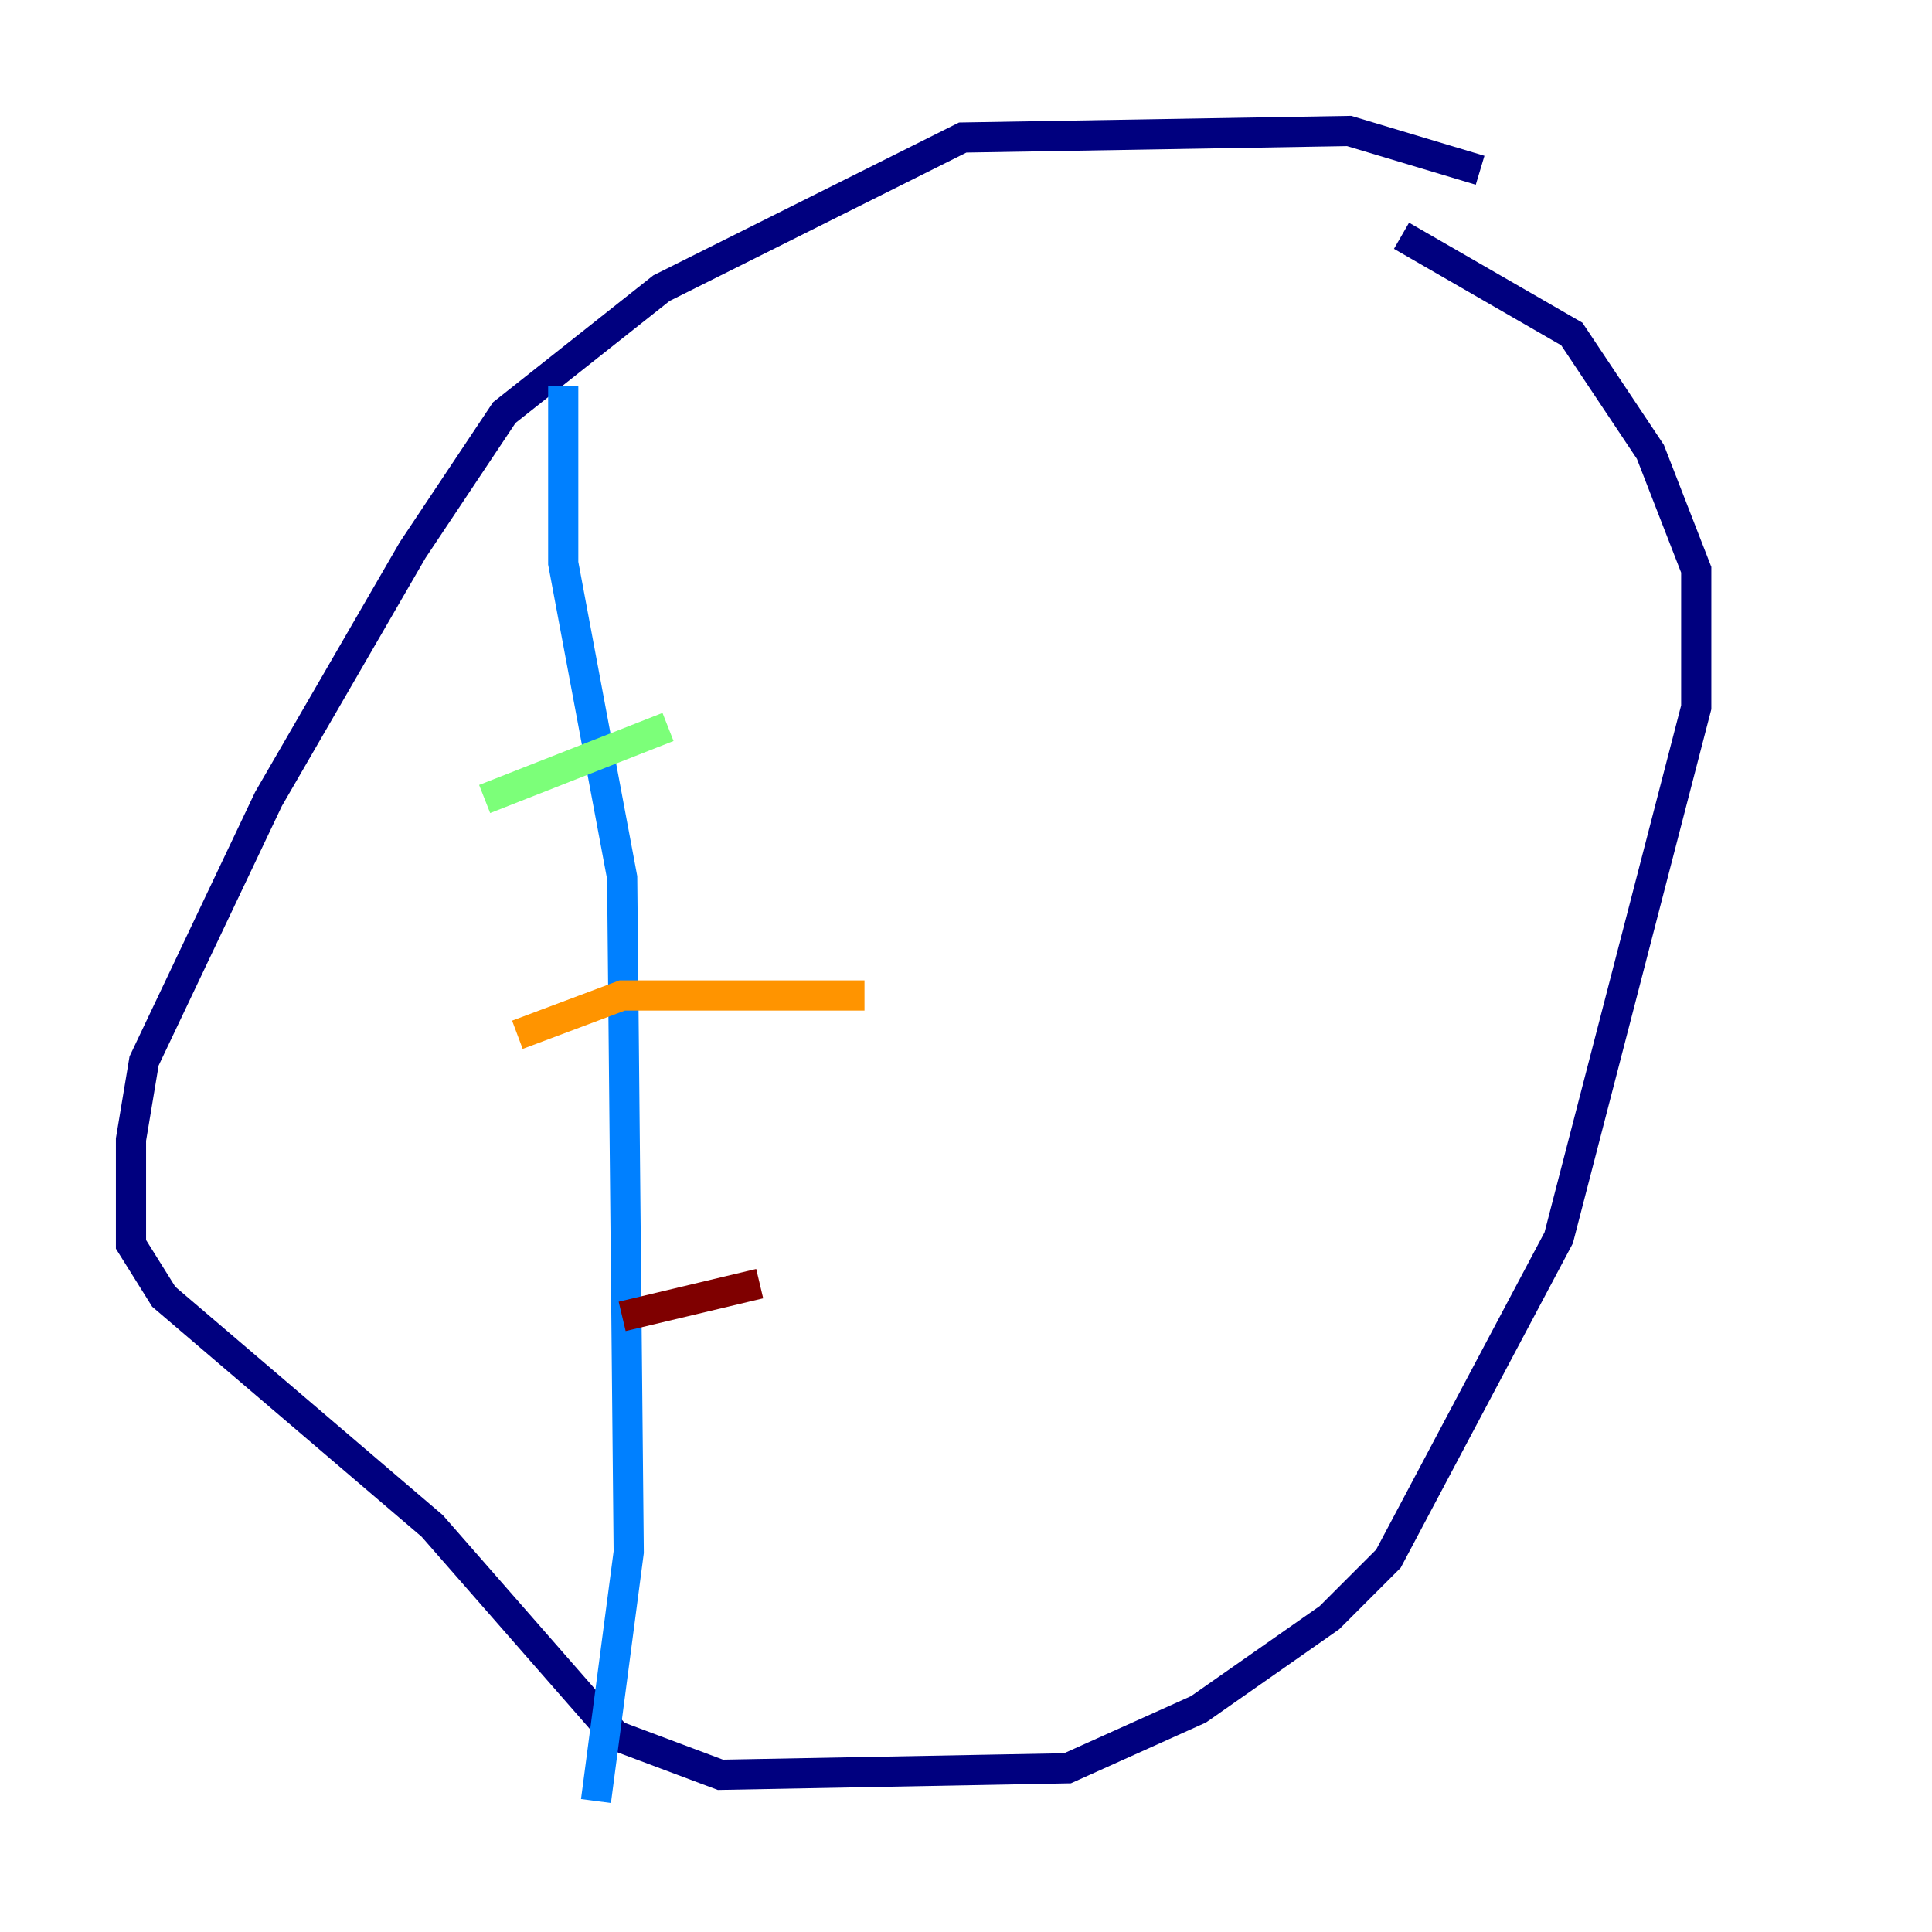 <?xml version="1.0" encoding="utf-8" ?>
<svg baseProfile="tiny" height="128" version="1.2" viewBox="0,0,128,128" width="128" xmlns="http://www.w3.org/2000/svg" xmlns:ev="http://www.w3.org/2001/xml-events" xmlns:xlink="http://www.w3.org/1999/xlink"><defs /><polyline fill="none" points="98.061,11.281 89.383,8.678 63.783,9.112 43.824,19.091 33.41,27.336 27.336,36.447 17.79,52.936 9.546,70.291 8.678,75.498 8.678,82.441 10.848,85.912 28.637,101.098 40.786,114.983 47.729,117.586 70.725,117.153 79.403,113.248 88.081,107.173 91.986,103.268 103.268,82.007 112.38,46.861 112.38,37.749 109.342,29.939 104.136,22.129 92.854,15.62" stroke="#00007f" stroke-width="2" /><polyline fill="none" points="37.315,25.6 37.315,37.315 41.22,58.142 41.654,102.834 39.485,119.322" stroke="#0080ff" stroke-width="2" /><polyline fill="none" points="32.108,52.936 44.258,48.163" stroke="#7cff79" stroke-width="2" /><polyline fill="none" points="34.278,68.556 41.22,65.953 57.275,65.953" stroke="#ff9400" stroke-width="2" /><polyline fill="none" points="41.22,87.214 50.332,85.044" stroke="#7f0000" stroke-width="2" /></svg>